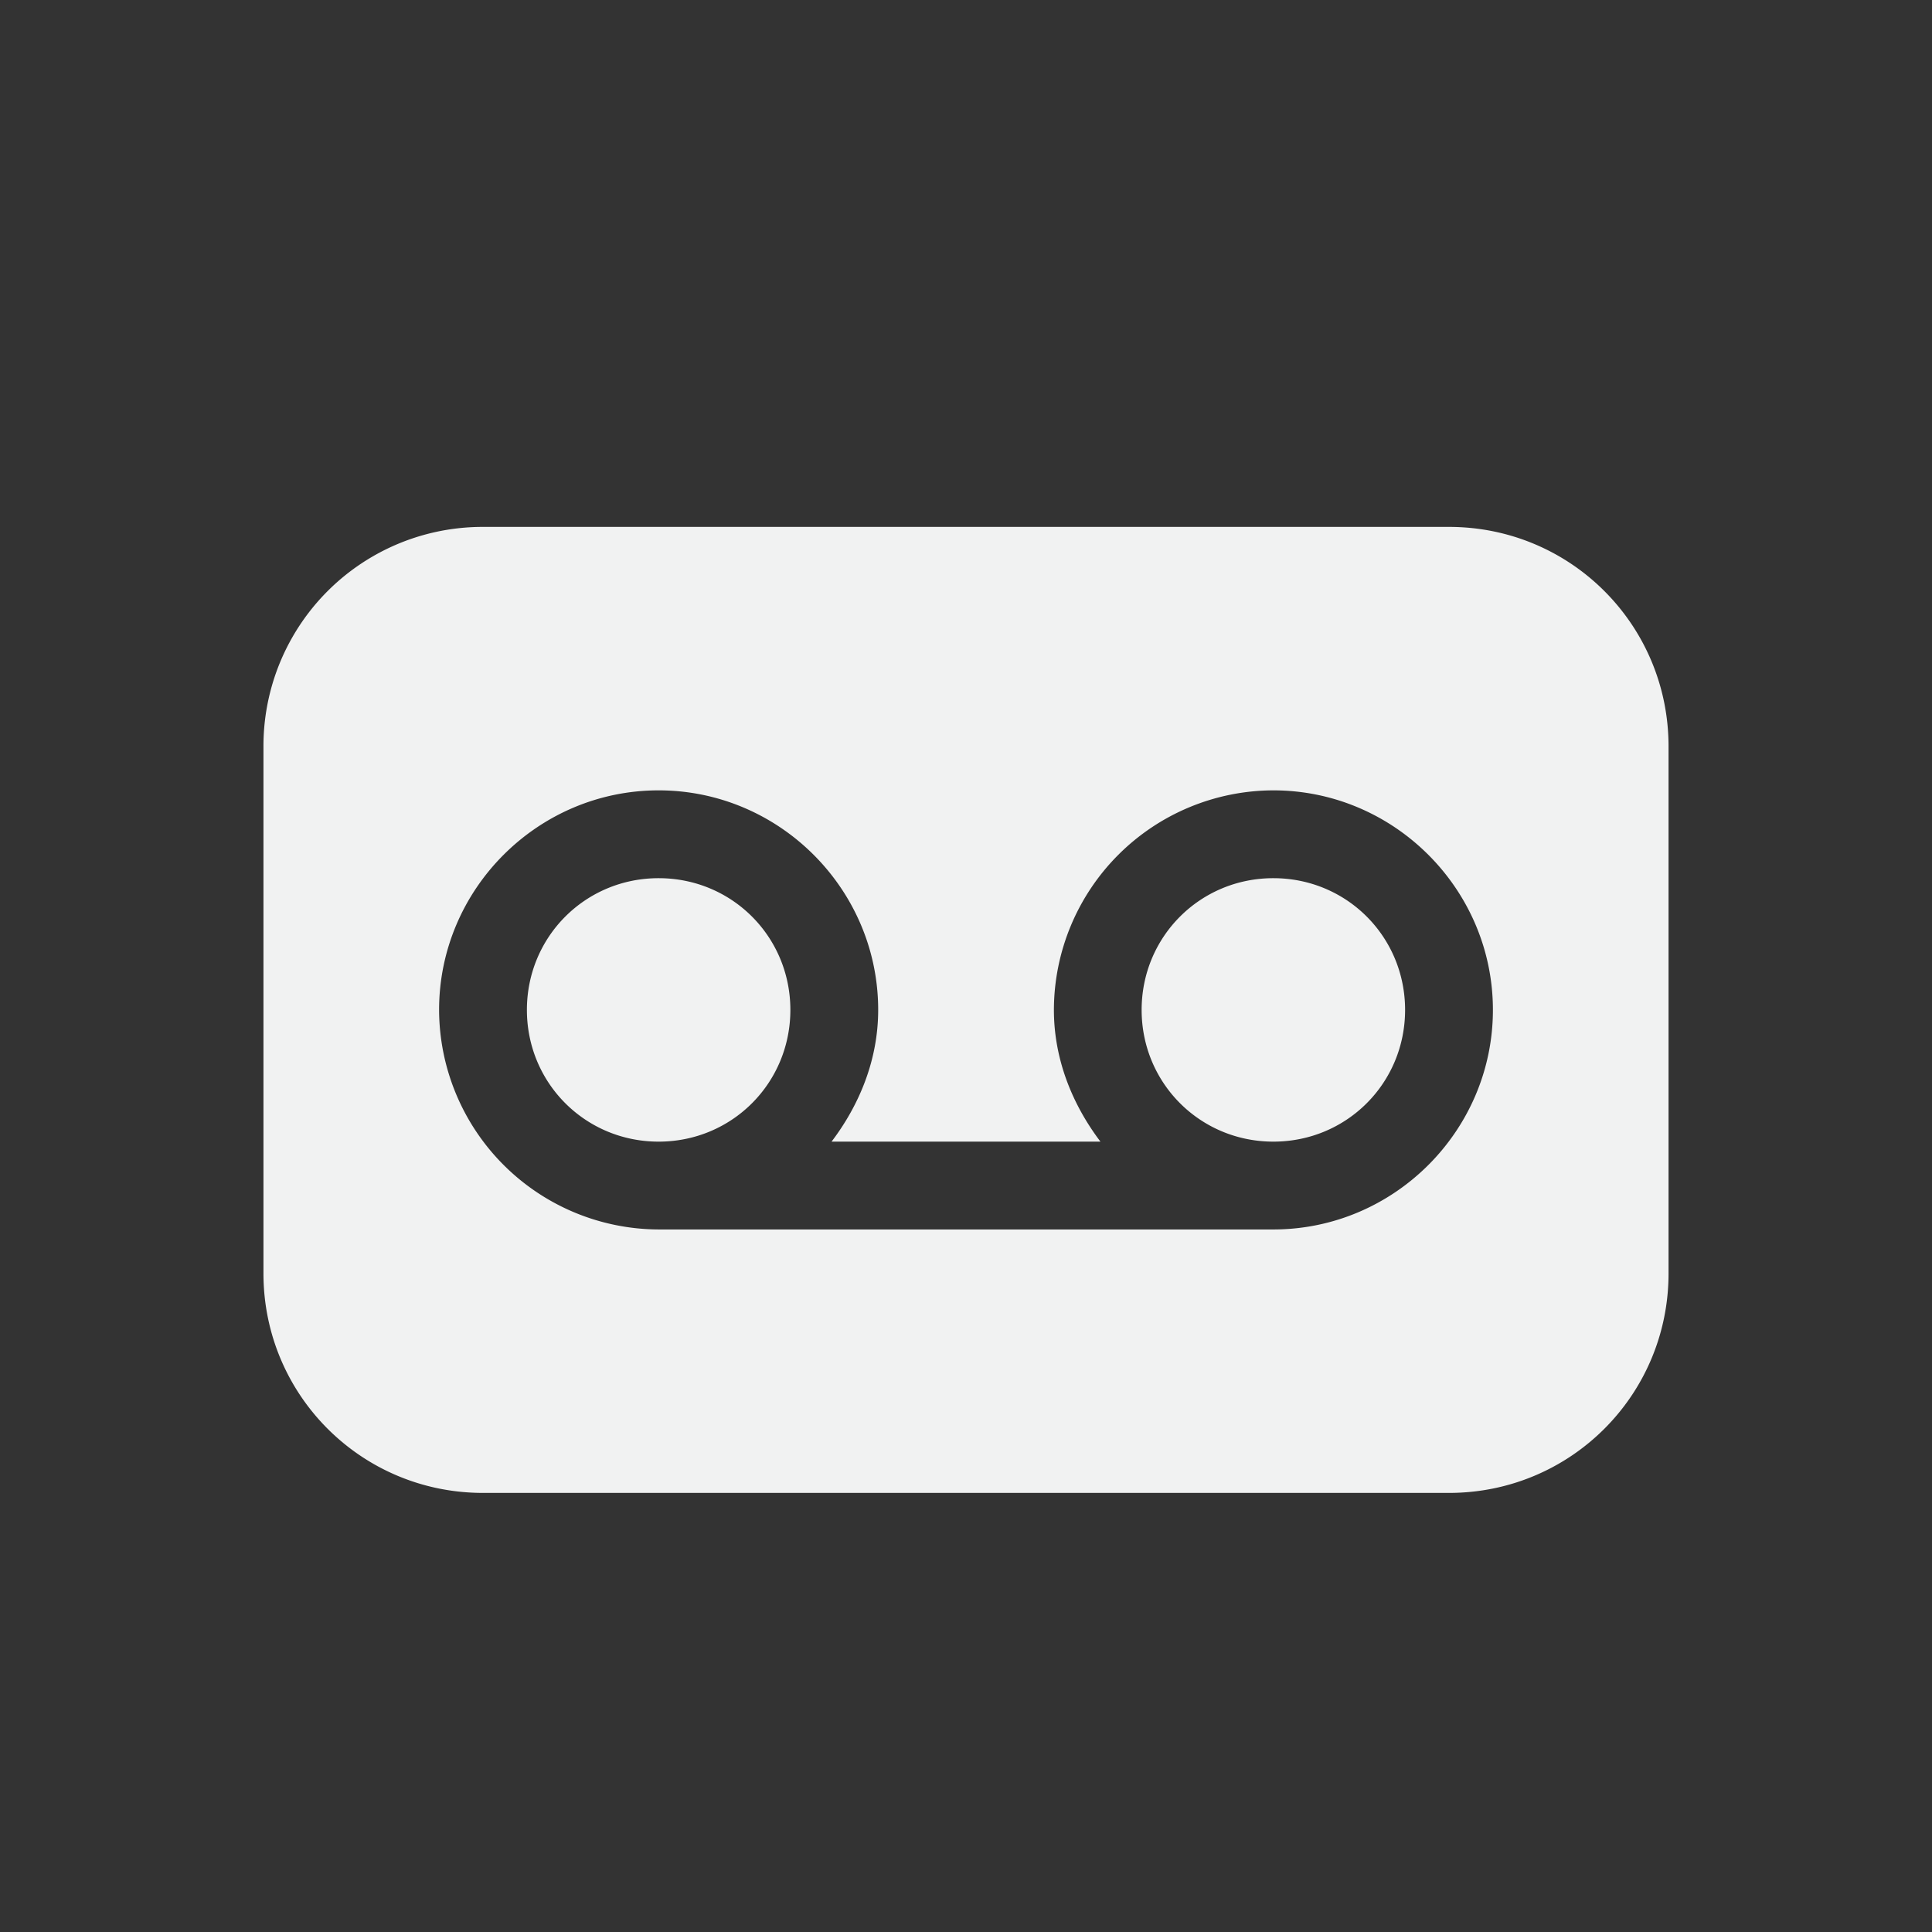 <!--Part of Monotone: https://github.com/sixsixfive/Monotone, released under cc-by-sa_v4-->
<svg xmlns="http://www.w3.org/2000/svg" viewBox="-3 -3 22 22">
    <rect x="-3" y="-3" width="22" height="22" fill="#333333" stroke="none"/>
    <path d="M2.5 3A2.495 2.495 0 0 0 0 5.5v6C0 12.885 1.115 14 2.5 14h11c1.385 0 2.5-1.115 2.5-2.5v-6C16 4.115 14.885 3 13.5 3zm2 3C5.875 6 7 7.125 7 8.5c0 .565-.212 1.08-.531 1.5h3.062c-.318-.42-.53-.935-.53-1.5A2.505 2.505 0 0 1 11.5 6C12.874 6 14 7.125 14 8.5S12.874 11 11.5 11h-7A2.508 2.508 0 0 1 2 8.5C2 7.125 3.124 6 4.5 6zm0 1C3.666 7 3 7.666 3 8.5S3.666 10 4.5 10C5.335 10 6 9.334 6 8.5S5.335 7 4.5 7zm7 0c-.834 0-1.5.666-1.5 1.5s.666 1.5 1.5 1.5c.835 0 1.5-.666 1.5-1.5S12.335 7 11.5 7z" fill="#f1f2f2"/>
</svg>
